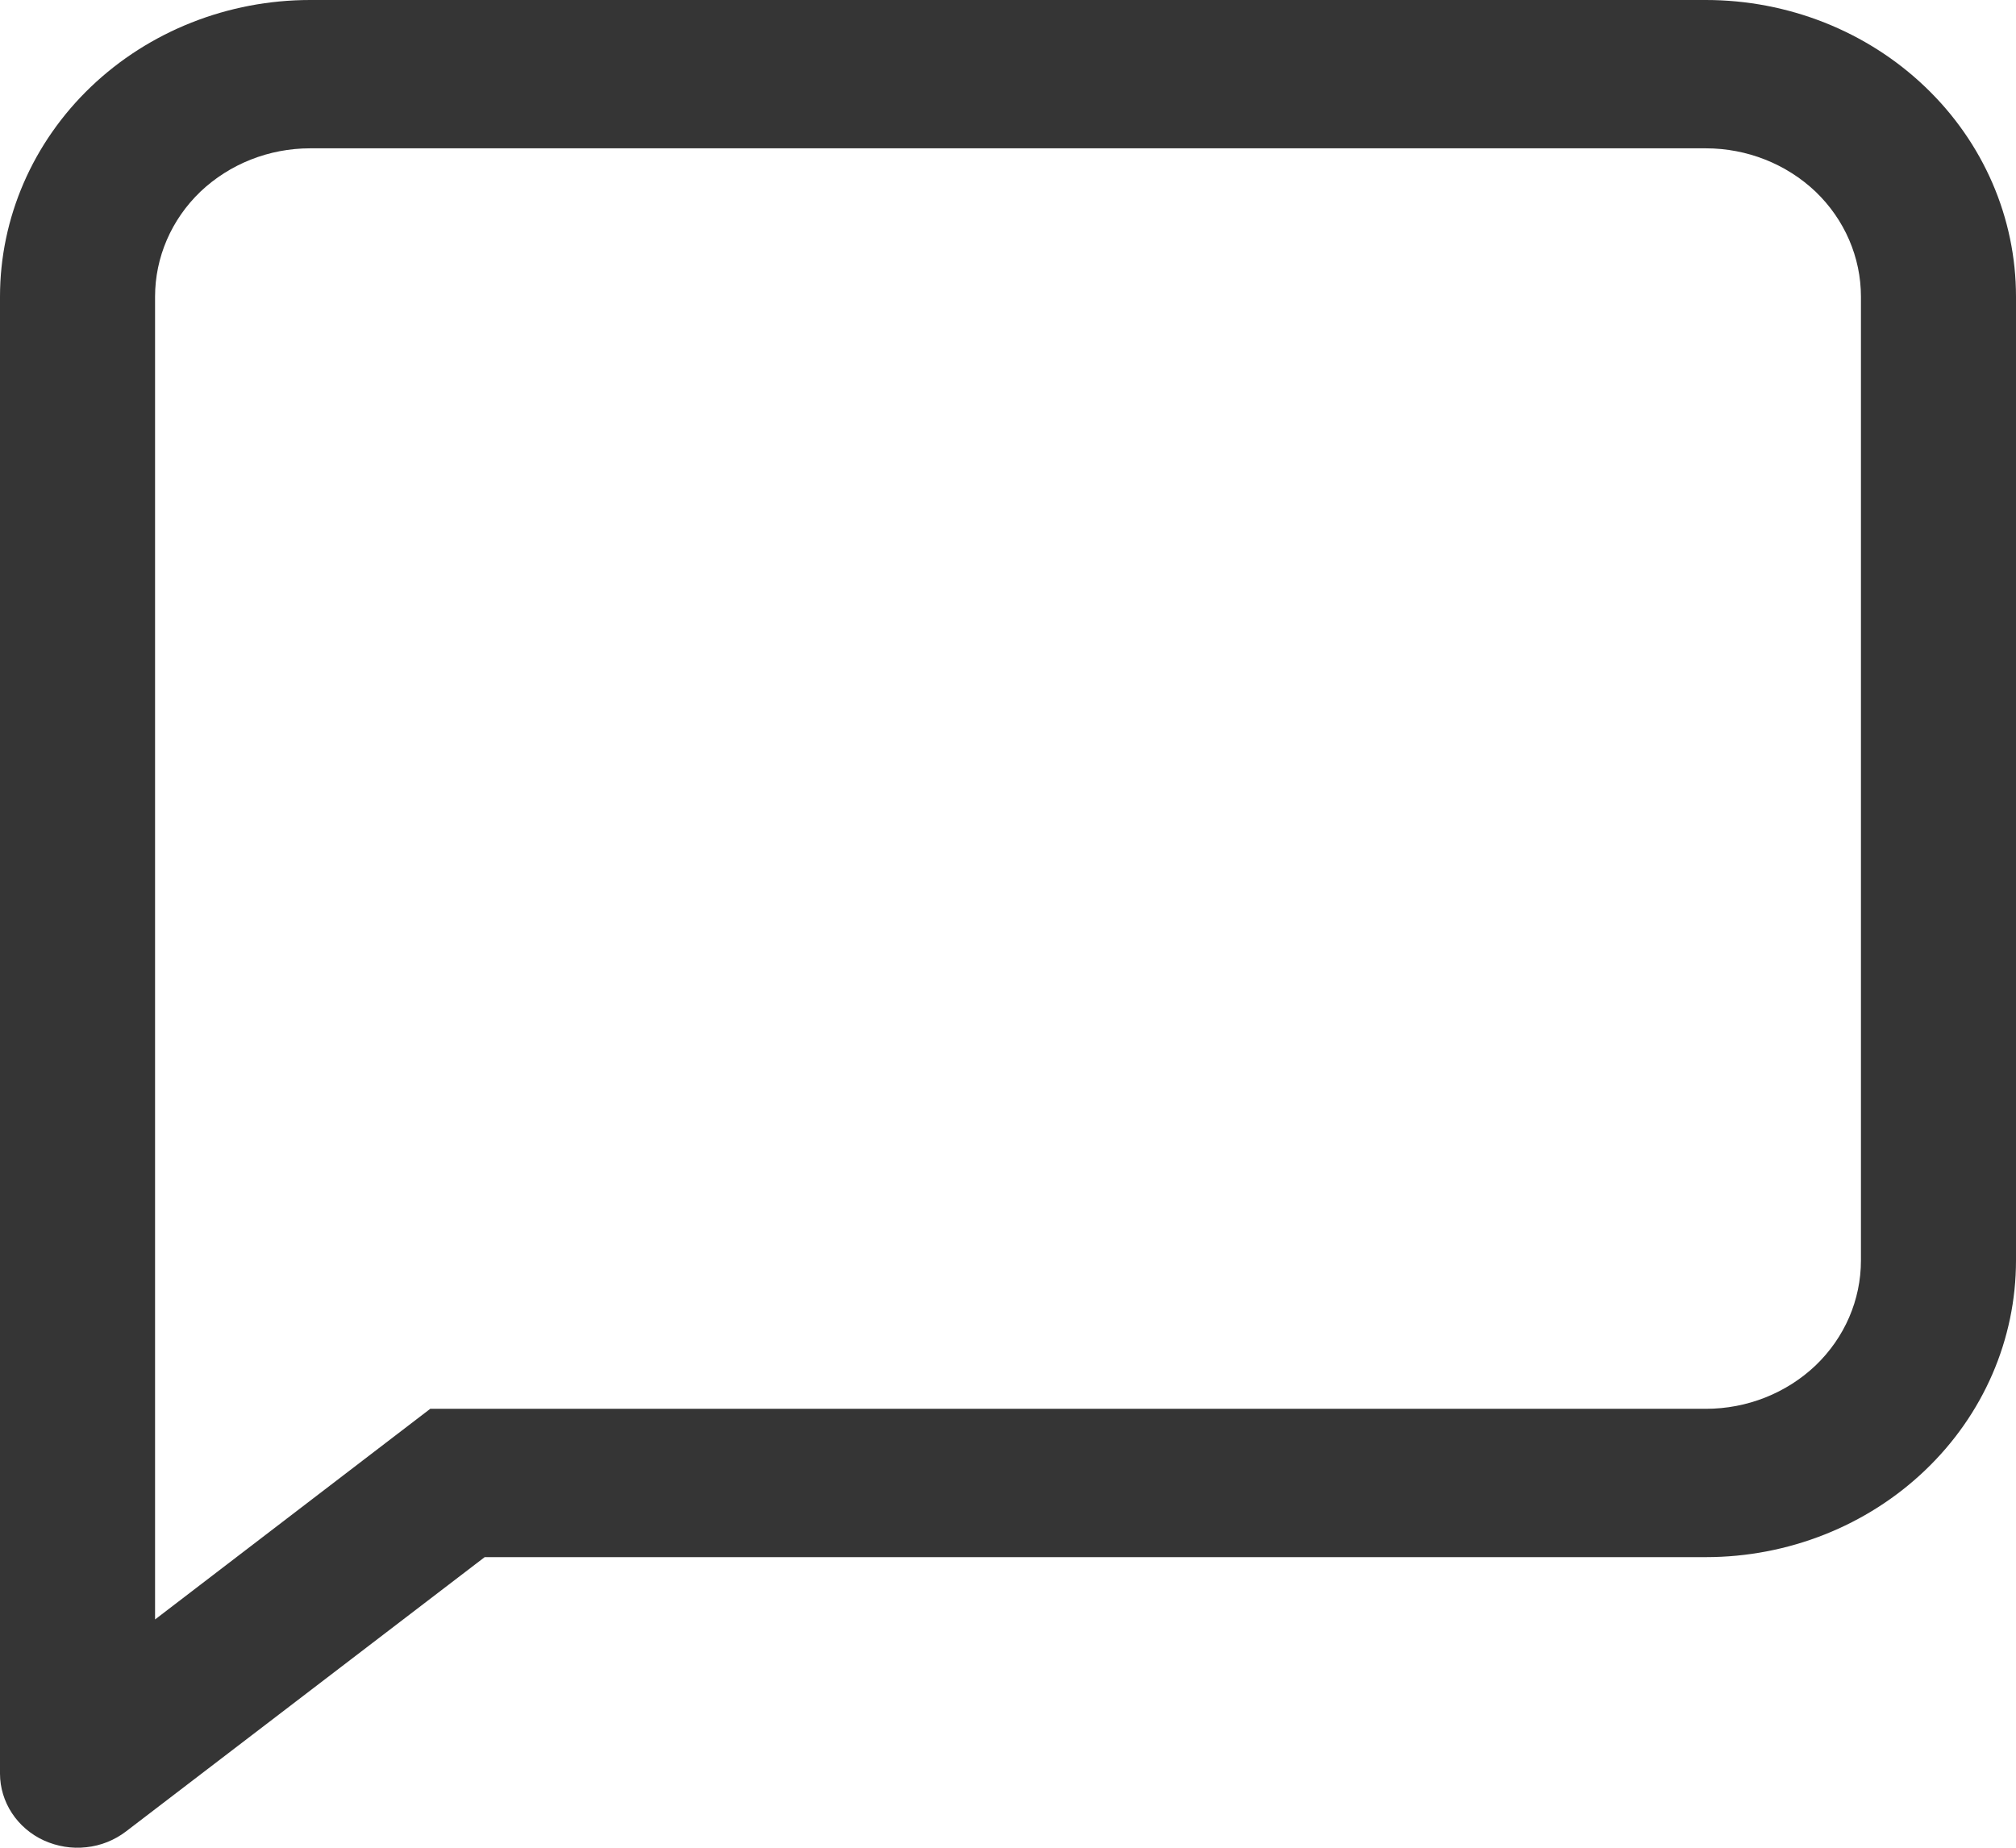 <svg width="12" height="11" viewBox="0 0 12 11" fill="none" xmlns="http://www.w3.org/2000/svg">
<path d="M2.561 8.387H10.154C10.399 8.387 10.633 8.294 10.807 8.129C10.98 7.963 11.077 7.739 11.077 7.504V1.766C11.077 1.532 10.98 1.307 10.807 1.141C10.633 0.976 10.399 0.883 10.154 0.883H1.846C1.601 0.883 1.367 0.976 1.193 1.141C1.02 1.307 0.923 1.532 0.923 1.766V9.641L2.561 8.387ZM2.885 9.27L0.75 10.903C0.682 10.955 0.6 10.988 0.514 10.997C0.427 11.007 0.34 10.992 0.262 10.957C0.183 10.921 0.117 10.864 0.071 10.794C0.025 10.724 0 10.642 0 10.559V1.766C0 1.297 0.195 0.848 0.541 0.517C0.887 0.186 1.357 0 1.846 0H10.154C10.643 0 11.113 0.186 11.459 0.517C11.806 0.848 12 1.297 12 1.766V7.504C12 7.973 11.806 8.422 11.459 8.753C11.113 9.084 10.643 9.27 10.154 9.27H2.885Z" fill="#353535"/>
</svg>
